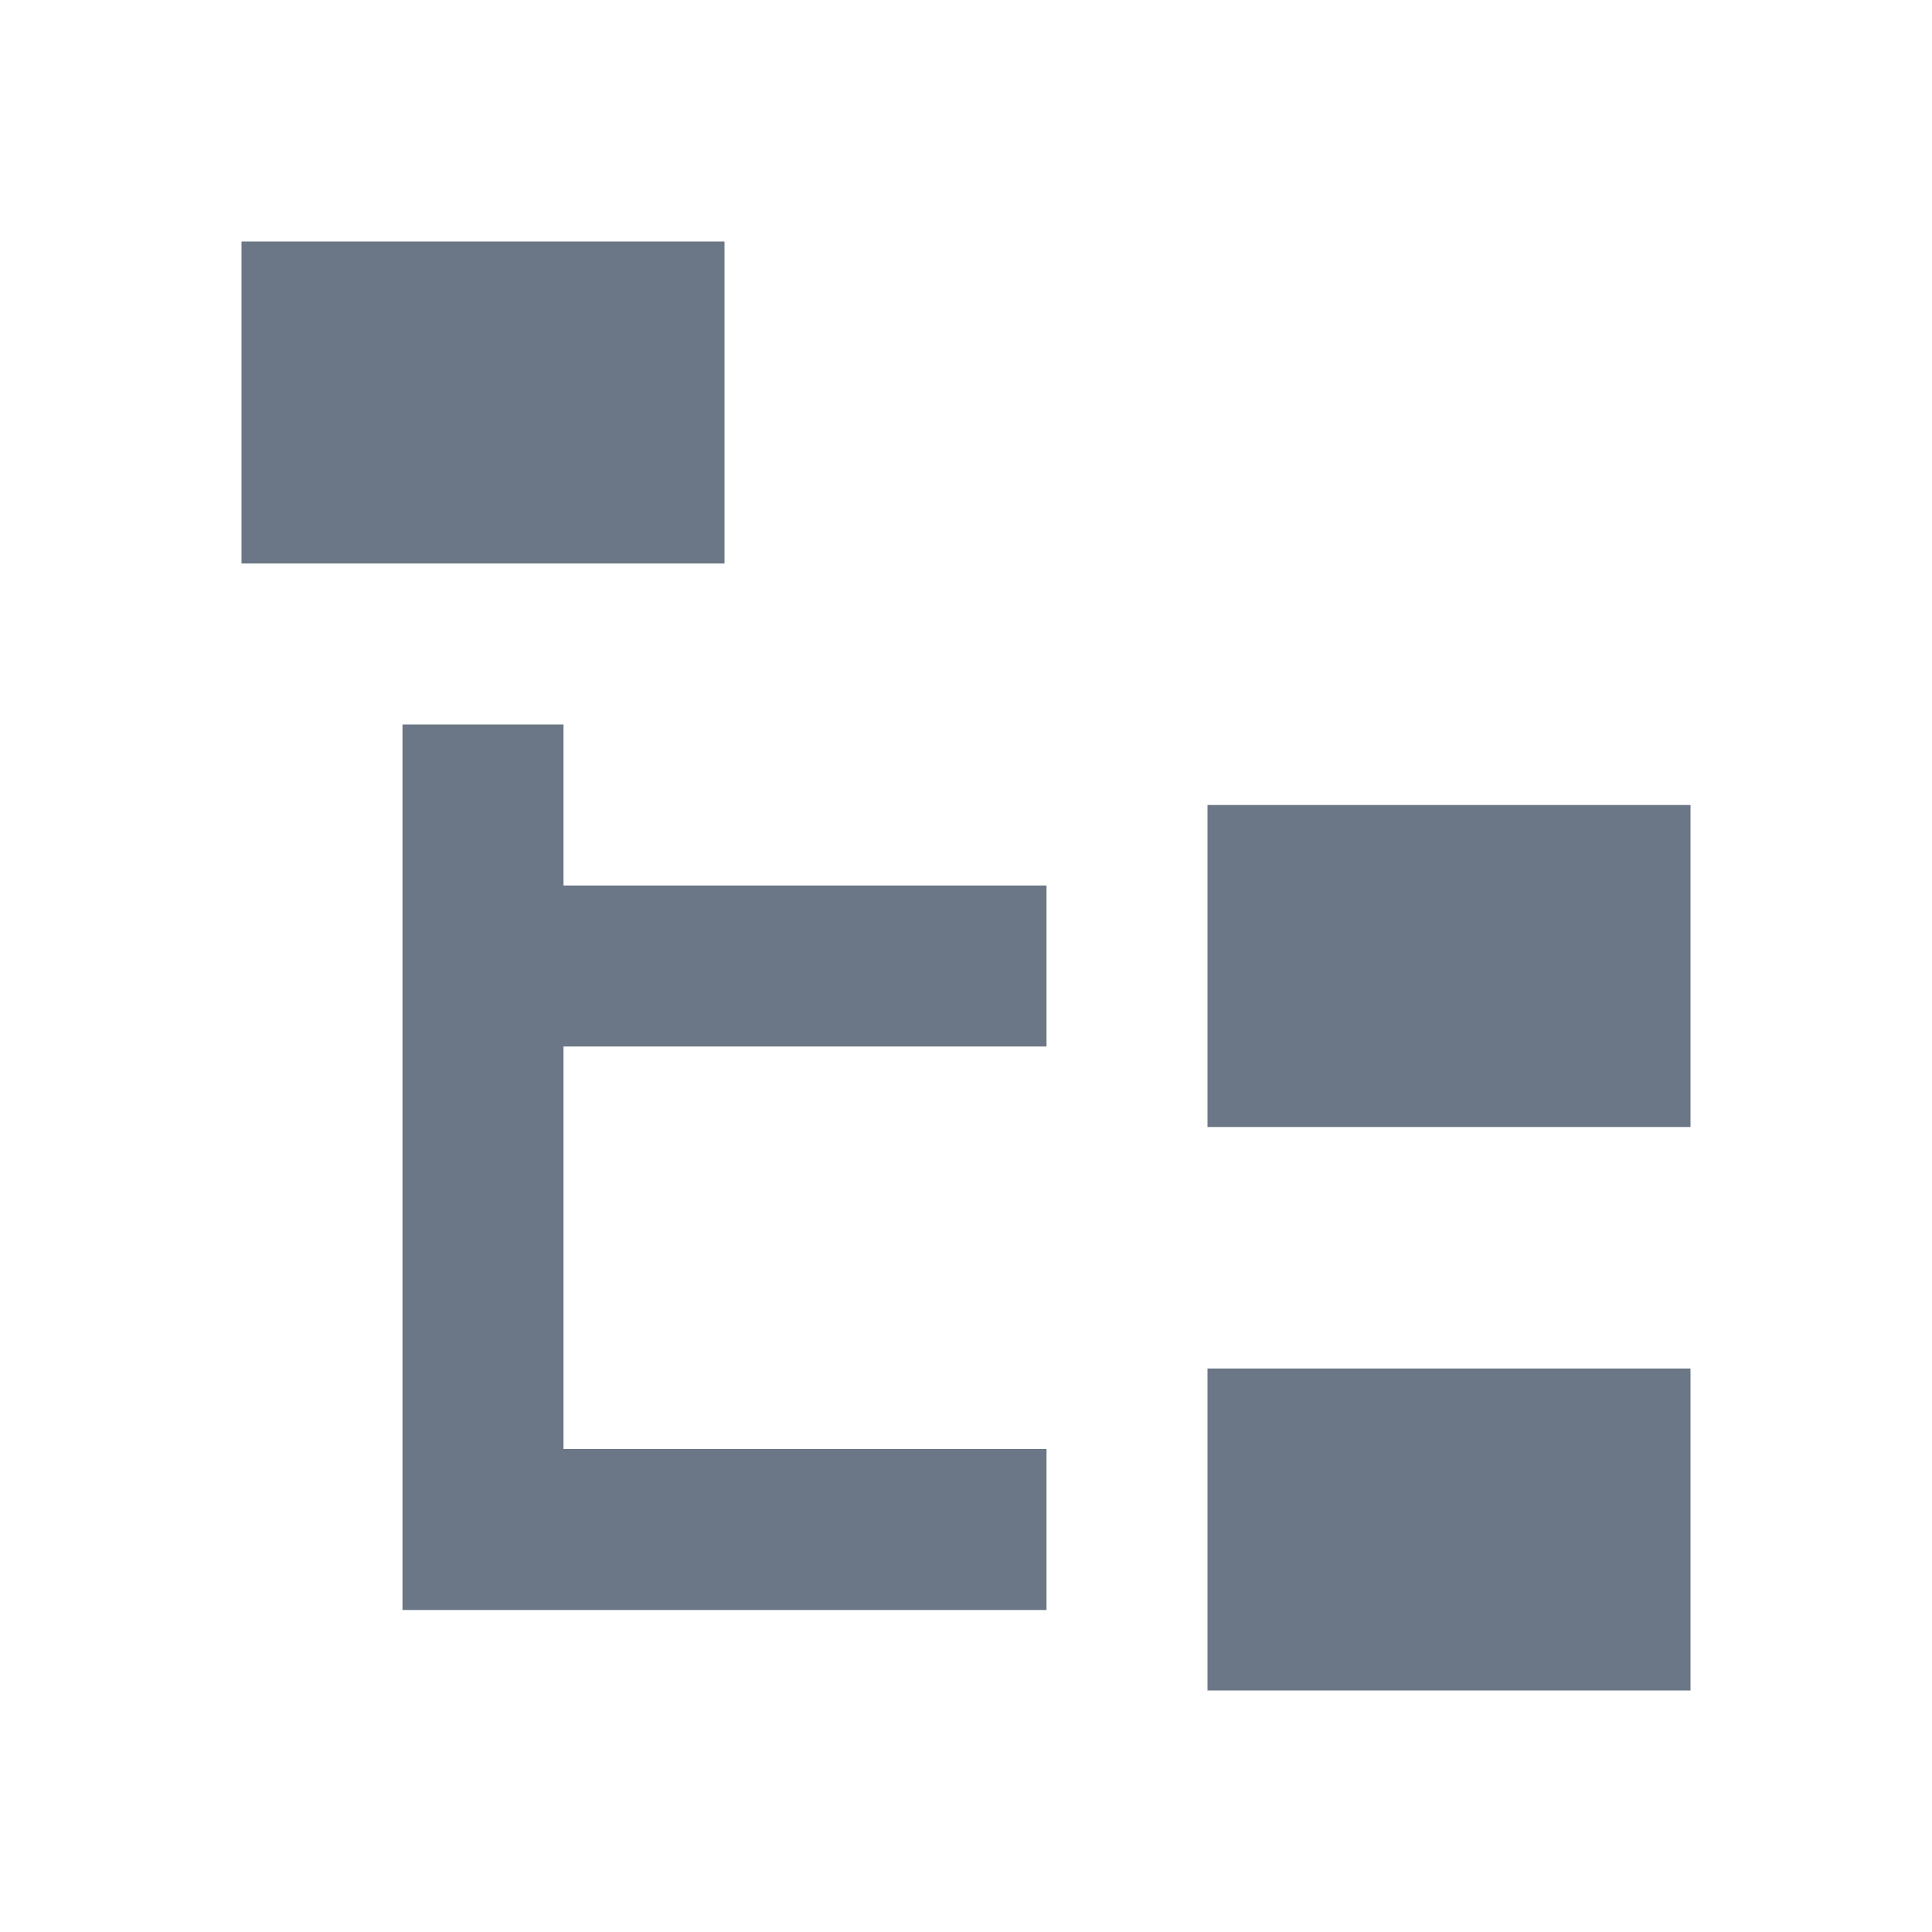 <svg xmlns="http://www.w3.org/2000/svg"  width="24" height="24" viewBox="0 0 24 24" fill="#6B7786"><path d="M3,3H9V7H3V3M15,10H21V14H15V10M15,17H21V21H15V17M13,13H7V18H13V20H7L5,20V9H7V11H13V13Z" /></svg>